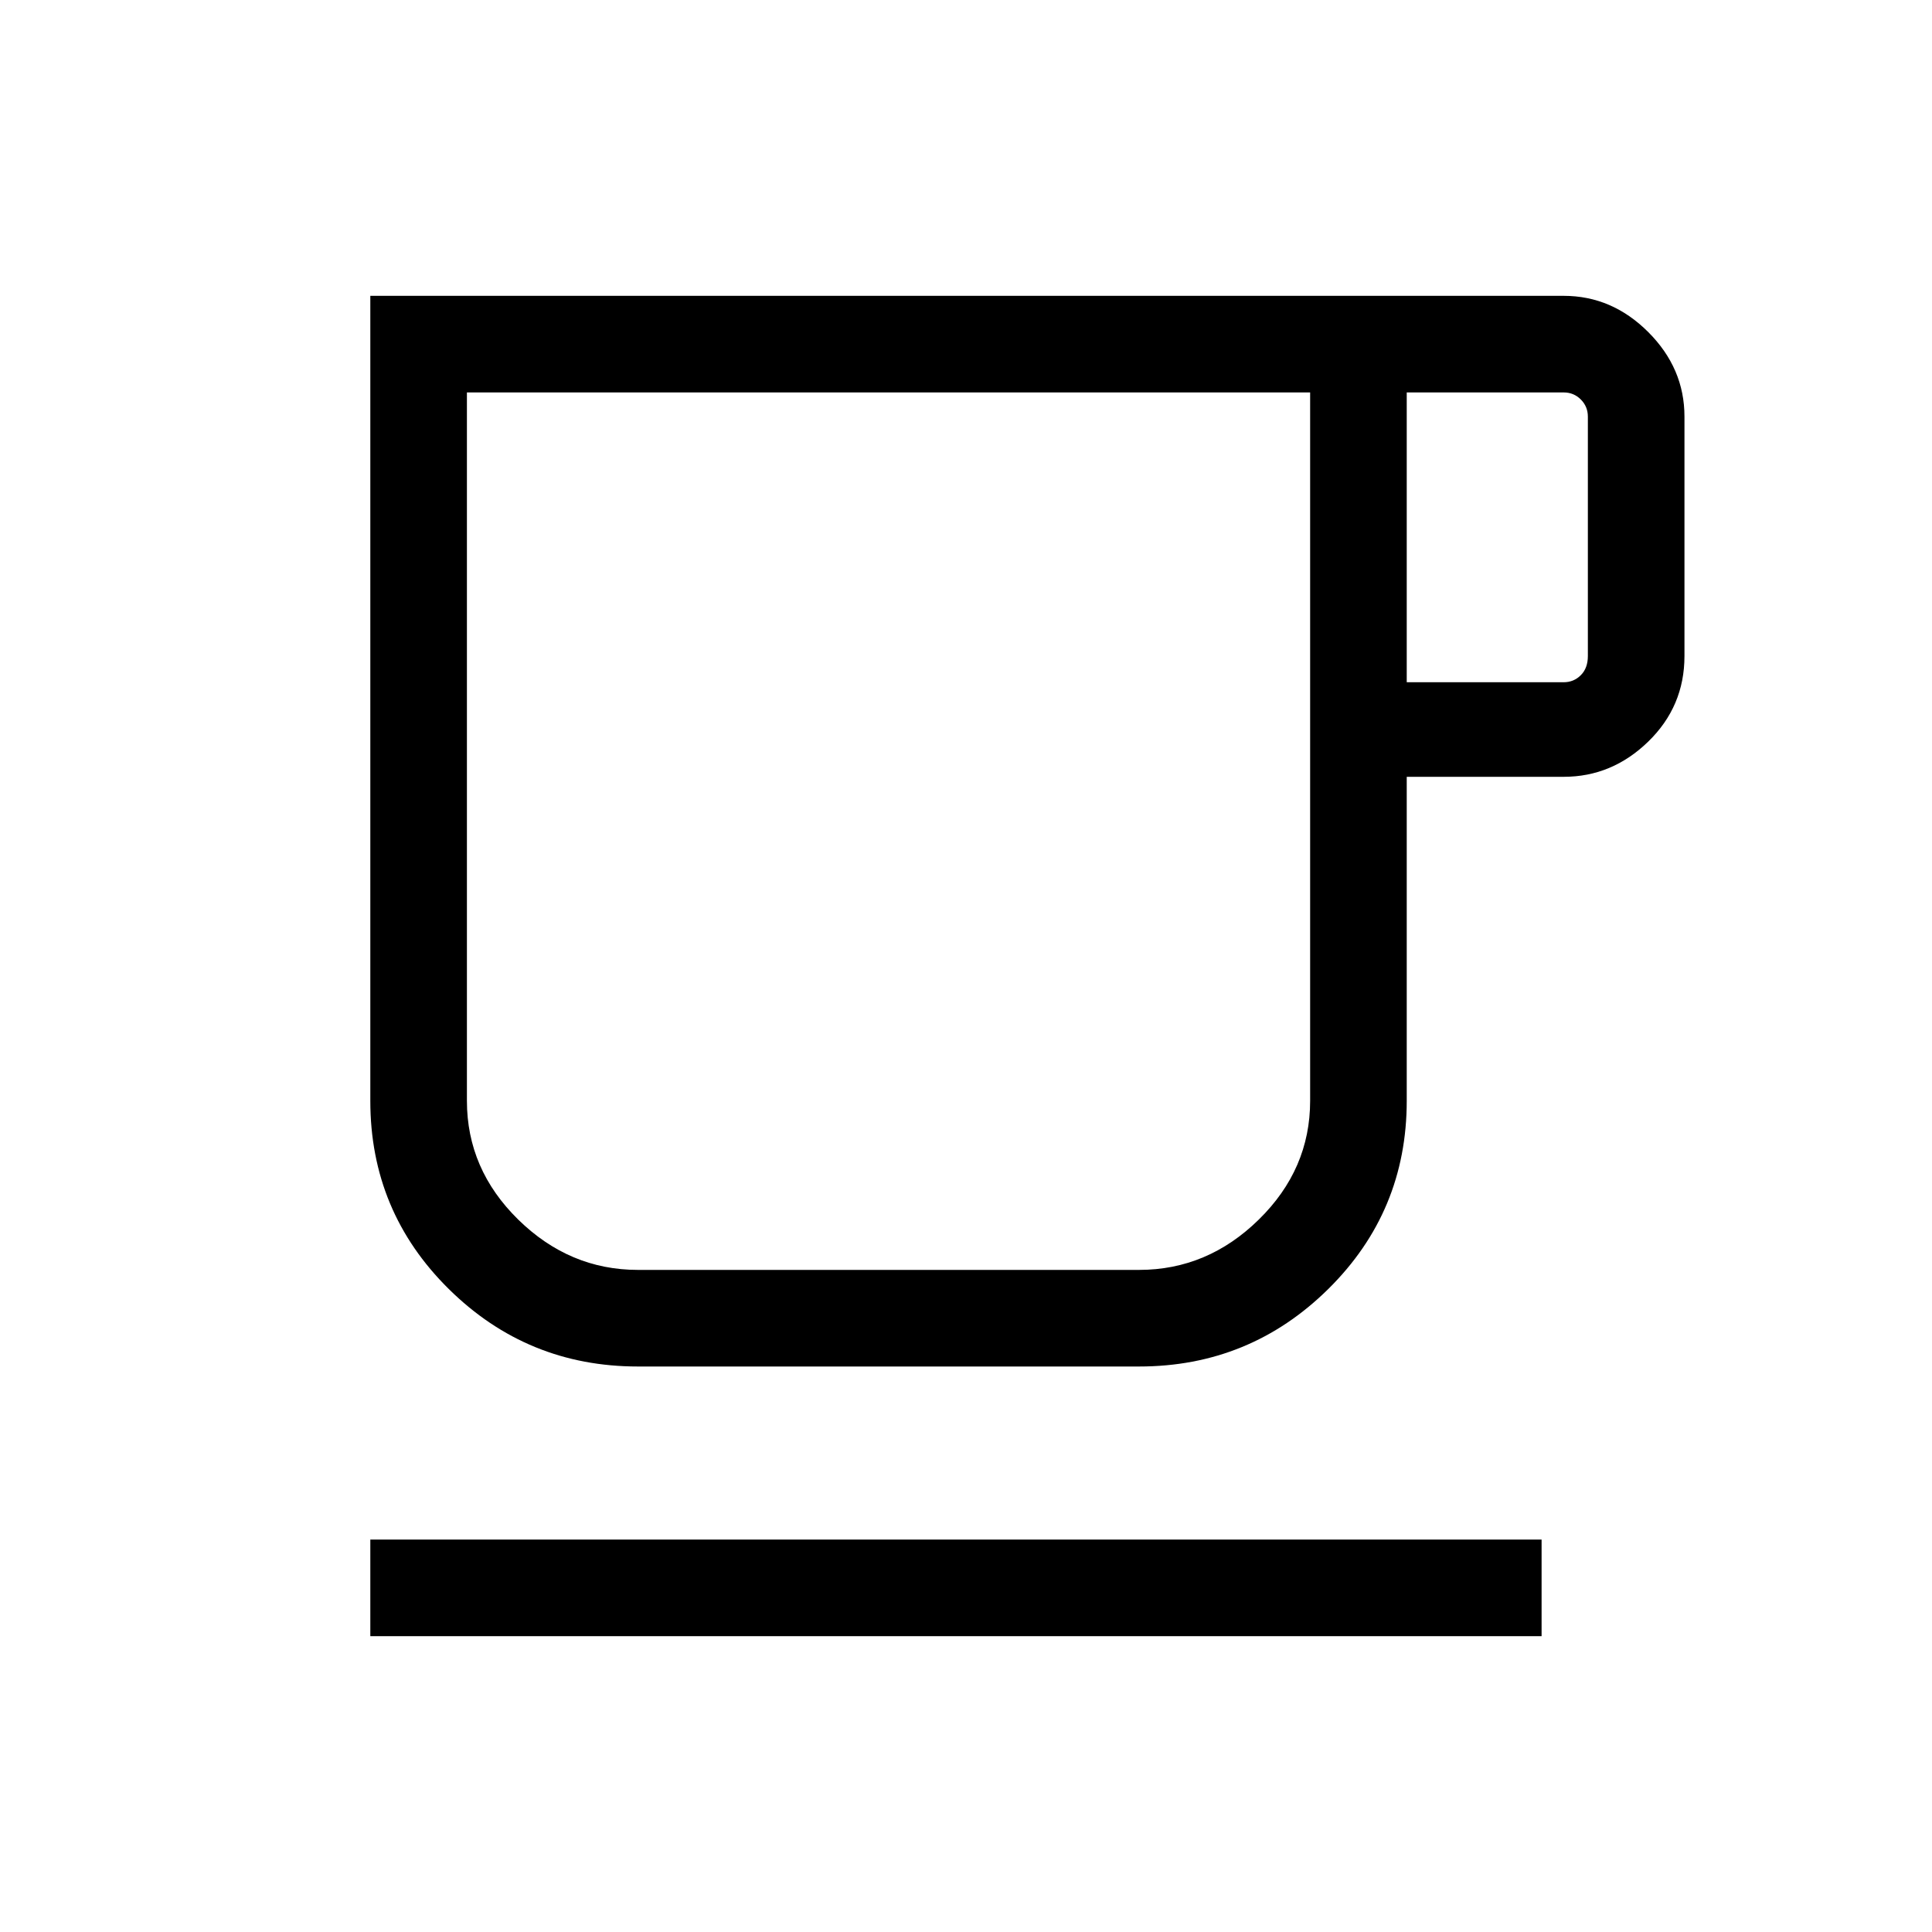 <svg xmlns="http://www.w3.org/2000/svg" height="40" width="40"><path d="M7.667 33.875V31.875H31.917V33.875ZM13.208 28.292Q10.917 28.292 9.292 26.688Q7.667 25.083 7.667 22.792V6.125H32.375Q33.375 6.125 34.125 6.875Q34.875 7.625 34.875 8.625V13.583Q34.875 14.625 34.125 15.354Q33.375 16.083 32.375 16.083H29.125V22.792Q29.125 25.083 27.5 26.688Q25.875 28.292 23.583 28.292ZM13.208 26.292H23.583Q25 26.292 26.062 25.25Q27.125 24.208 27.125 22.792V8.125H9.667V22.792Q9.667 24.208 10.729 25.25Q11.792 26.292 13.208 26.292ZM29.125 14.125H32.375Q32.583 14.125 32.729 13.979Q32.875 13.833 32.875 13.583V8.625Q32.875 8.417 32.729 8.271Q32.583 8.125 32.375 8.125H29.125ZM18.417 17.208Q18.417 17.208 18.417 17.208Q18.417 17.208 18.417 17.208Q18.417 17.208 18.417 17.208Q18.417 17.208 18.417 17.208Z"/></svg>